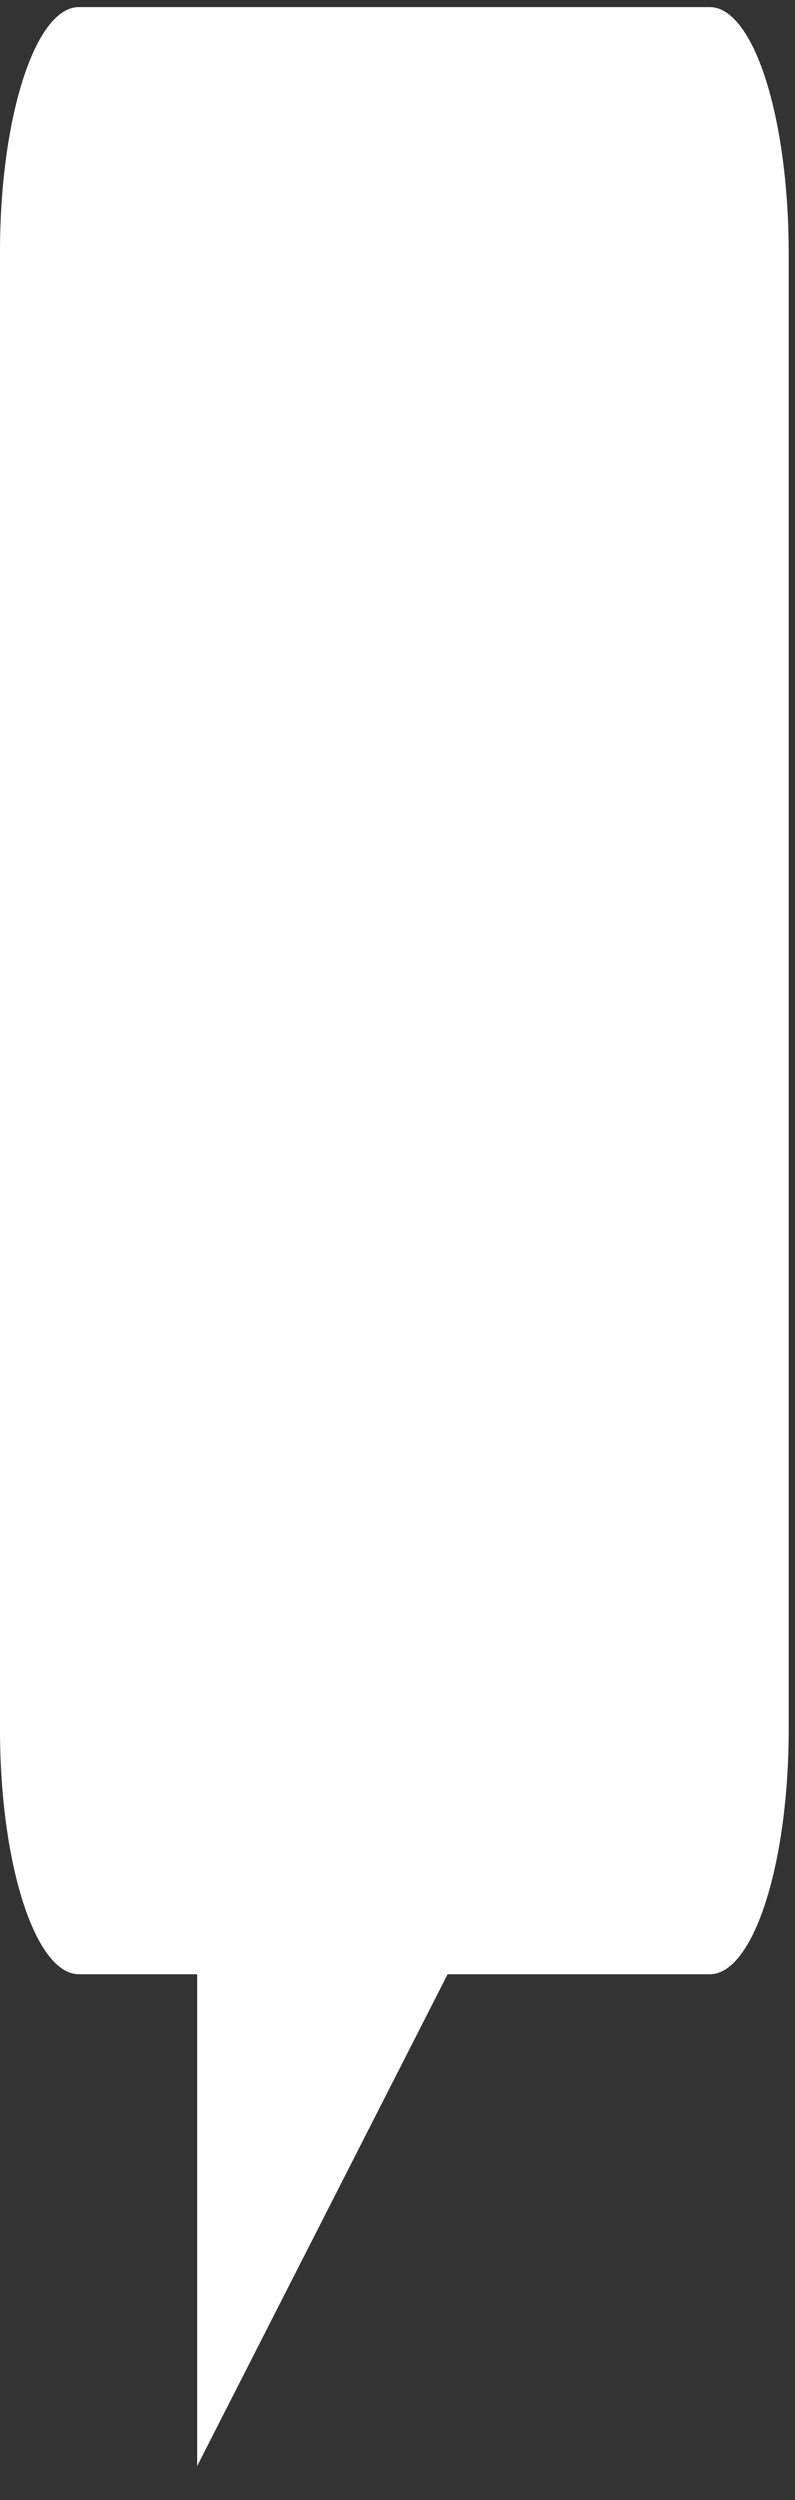 <svg width="42" height="132" viewBox="0 0 42 132" fill="none" xmlns="http://www.w3.org/2000/svg" xmlns:xlink="http://www.w3.org/1999/xlink">
<rect x="0" y="0" width="42" height="132" fill="#333333" stroke="none"/>
<path d="M37.5,0.375L4.167,0.375C1.869,0.375 0,6.178 0,13.306L0,91.307C0,98.434 1.869,104.238 4.167,104.238L10.417,104.238L10.417,130.203L23.648,104.238L37.5,104.238C39.798,104.238 41.667,98.434 41.667,91.307L41.667,13.306C41.663,9.871 41.223,6.58 40.442,4.155C39.66,1.731 38.603,0.372 37.5,0.375Z" fill="#FFFFFF"/>
</svg>
